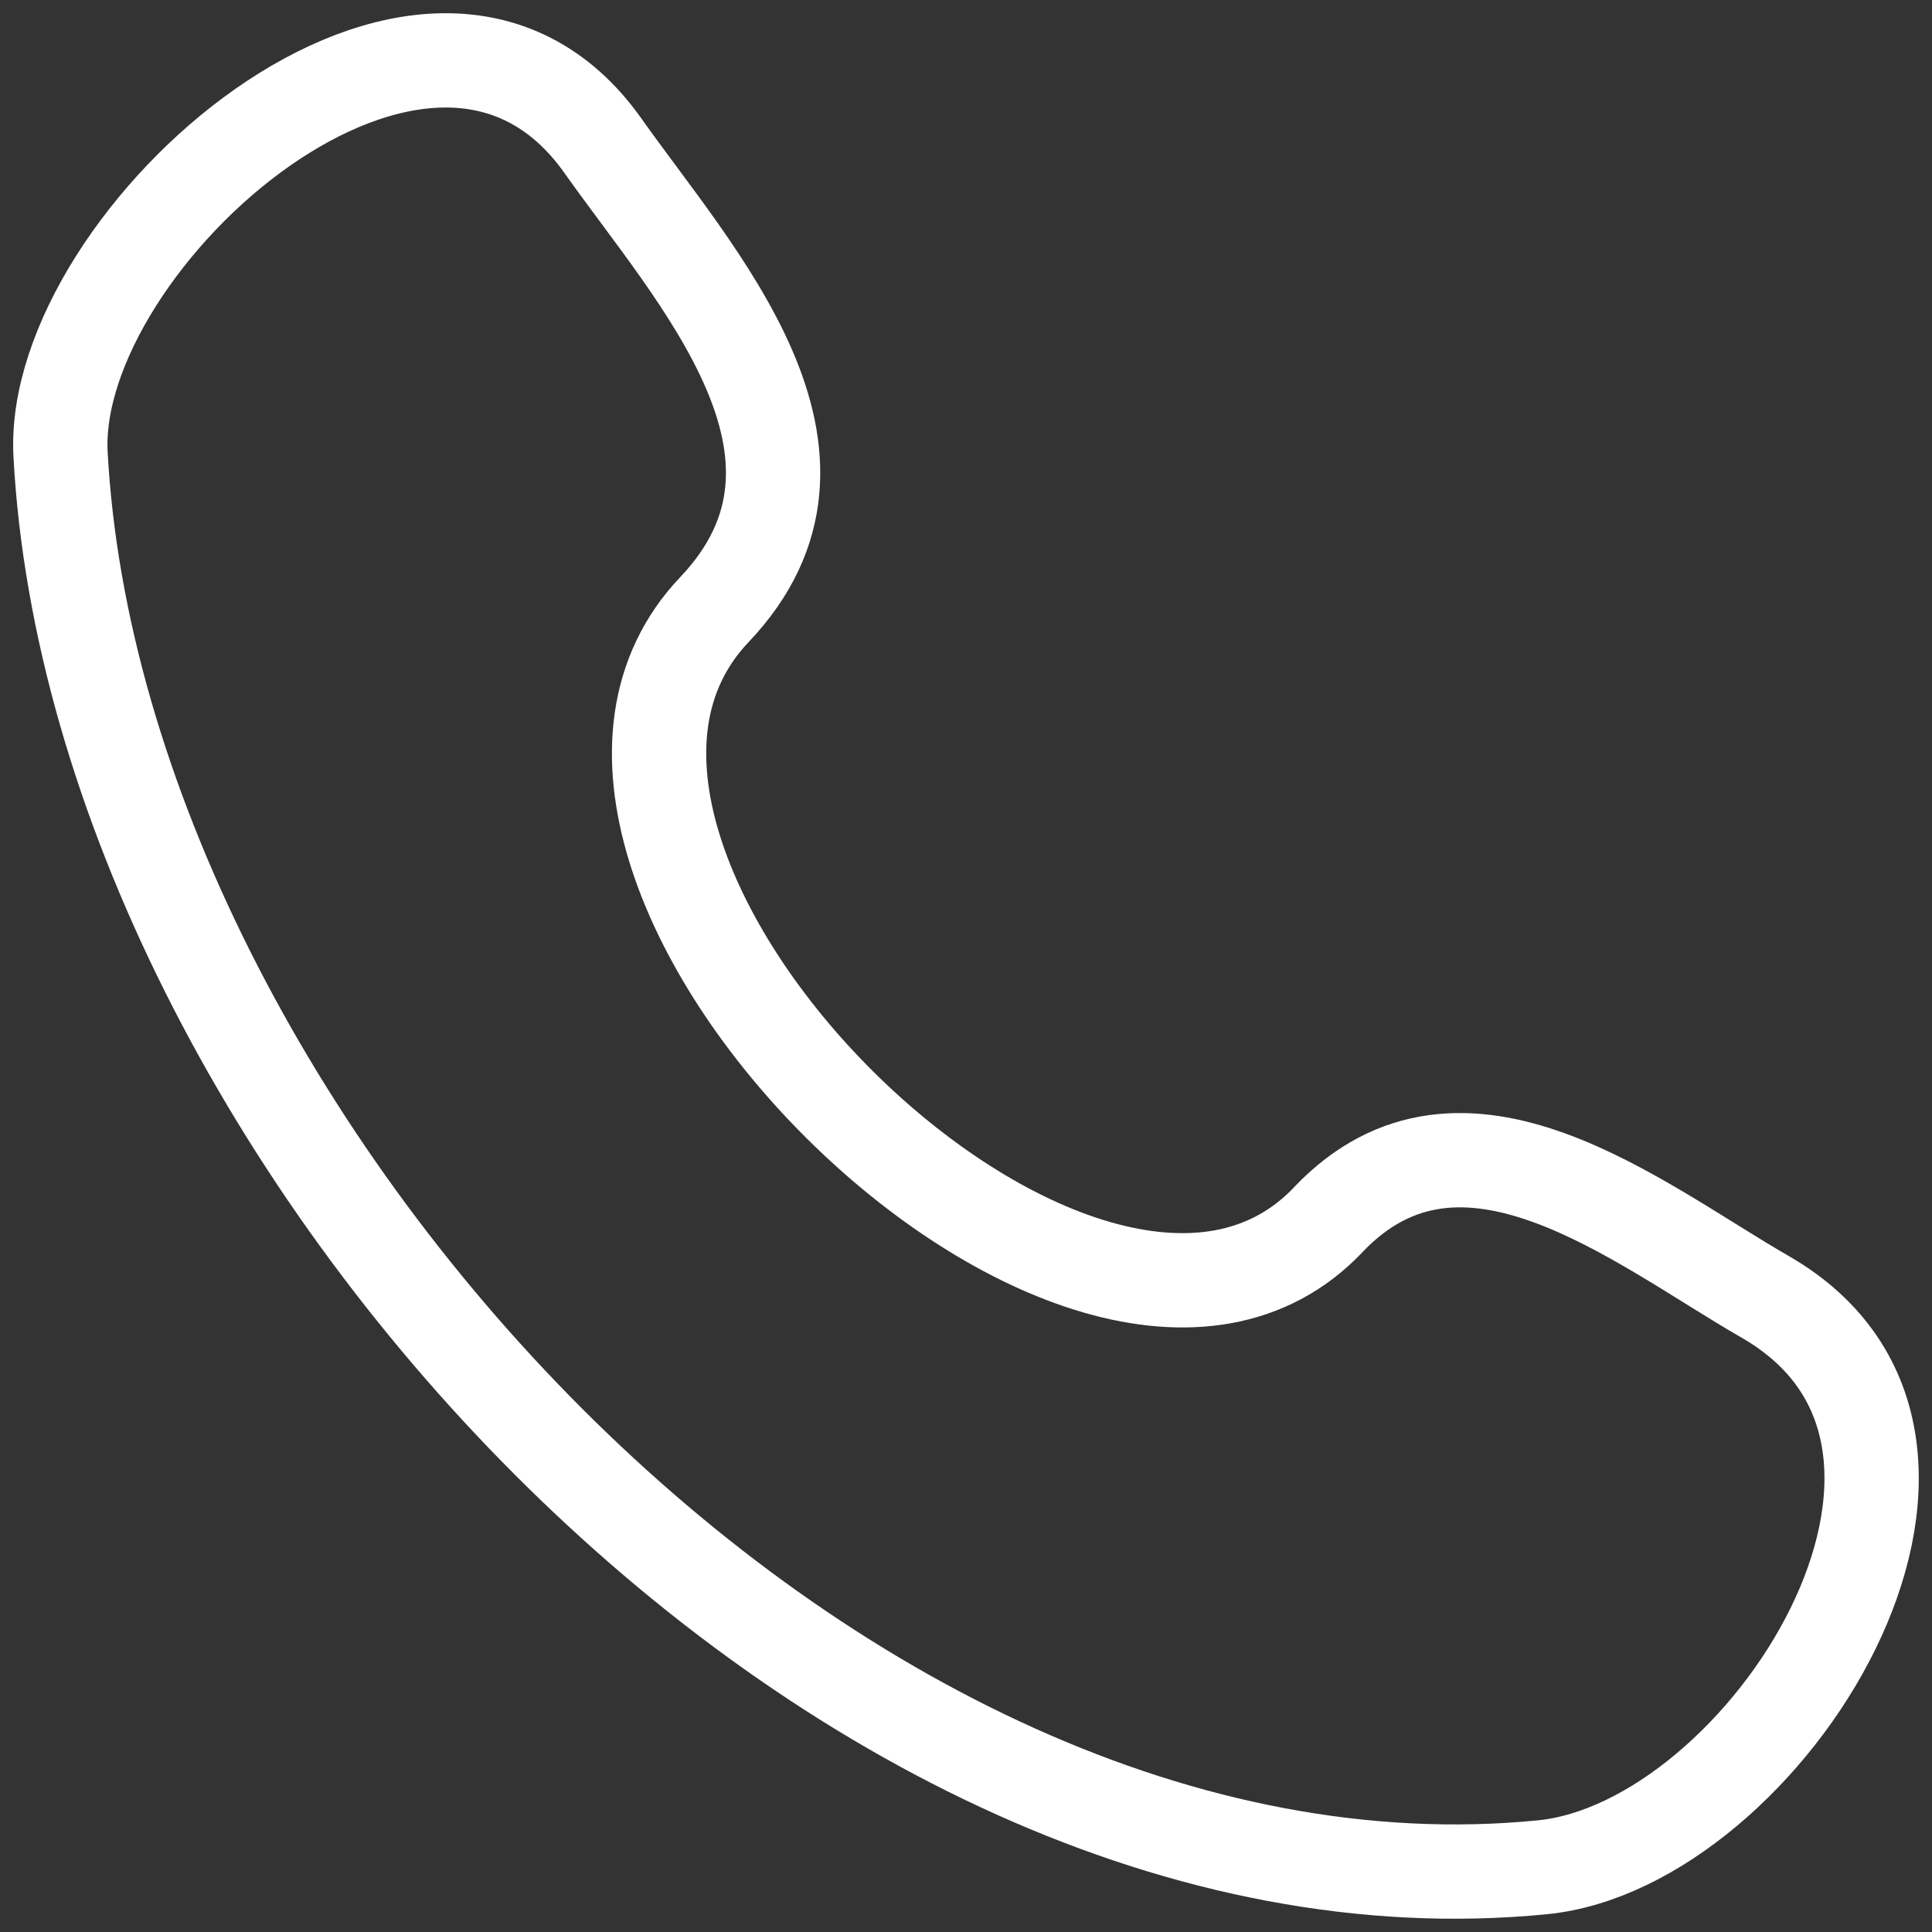 <svg width="32" height="32" viewBox="0 0 32 32" fill="none" xmlns="http://www.w3.org/2000/svg">
<rect x="0" y="0" width="32" height="32" fill="#333333" stroke="none"/>
<path d="M22 20.203C18.008 24.404 7.827 14.313 11.833 10.097C14.28 7.522 11.517 4.58 9.987 2.415C7.115 -1.643 0.813 3.96 1.003 7.525C1.608 18.768 13.77 32.092 25.547 30.928C29.23 30.565 33.463 23.912 29.237 21.48C27.125 20.264 24.223 17.863 22 20.202" stroke="white" stroke-width="1.562" stroke-linecap="round" stroke-linejoin="round"/>
</svg>
